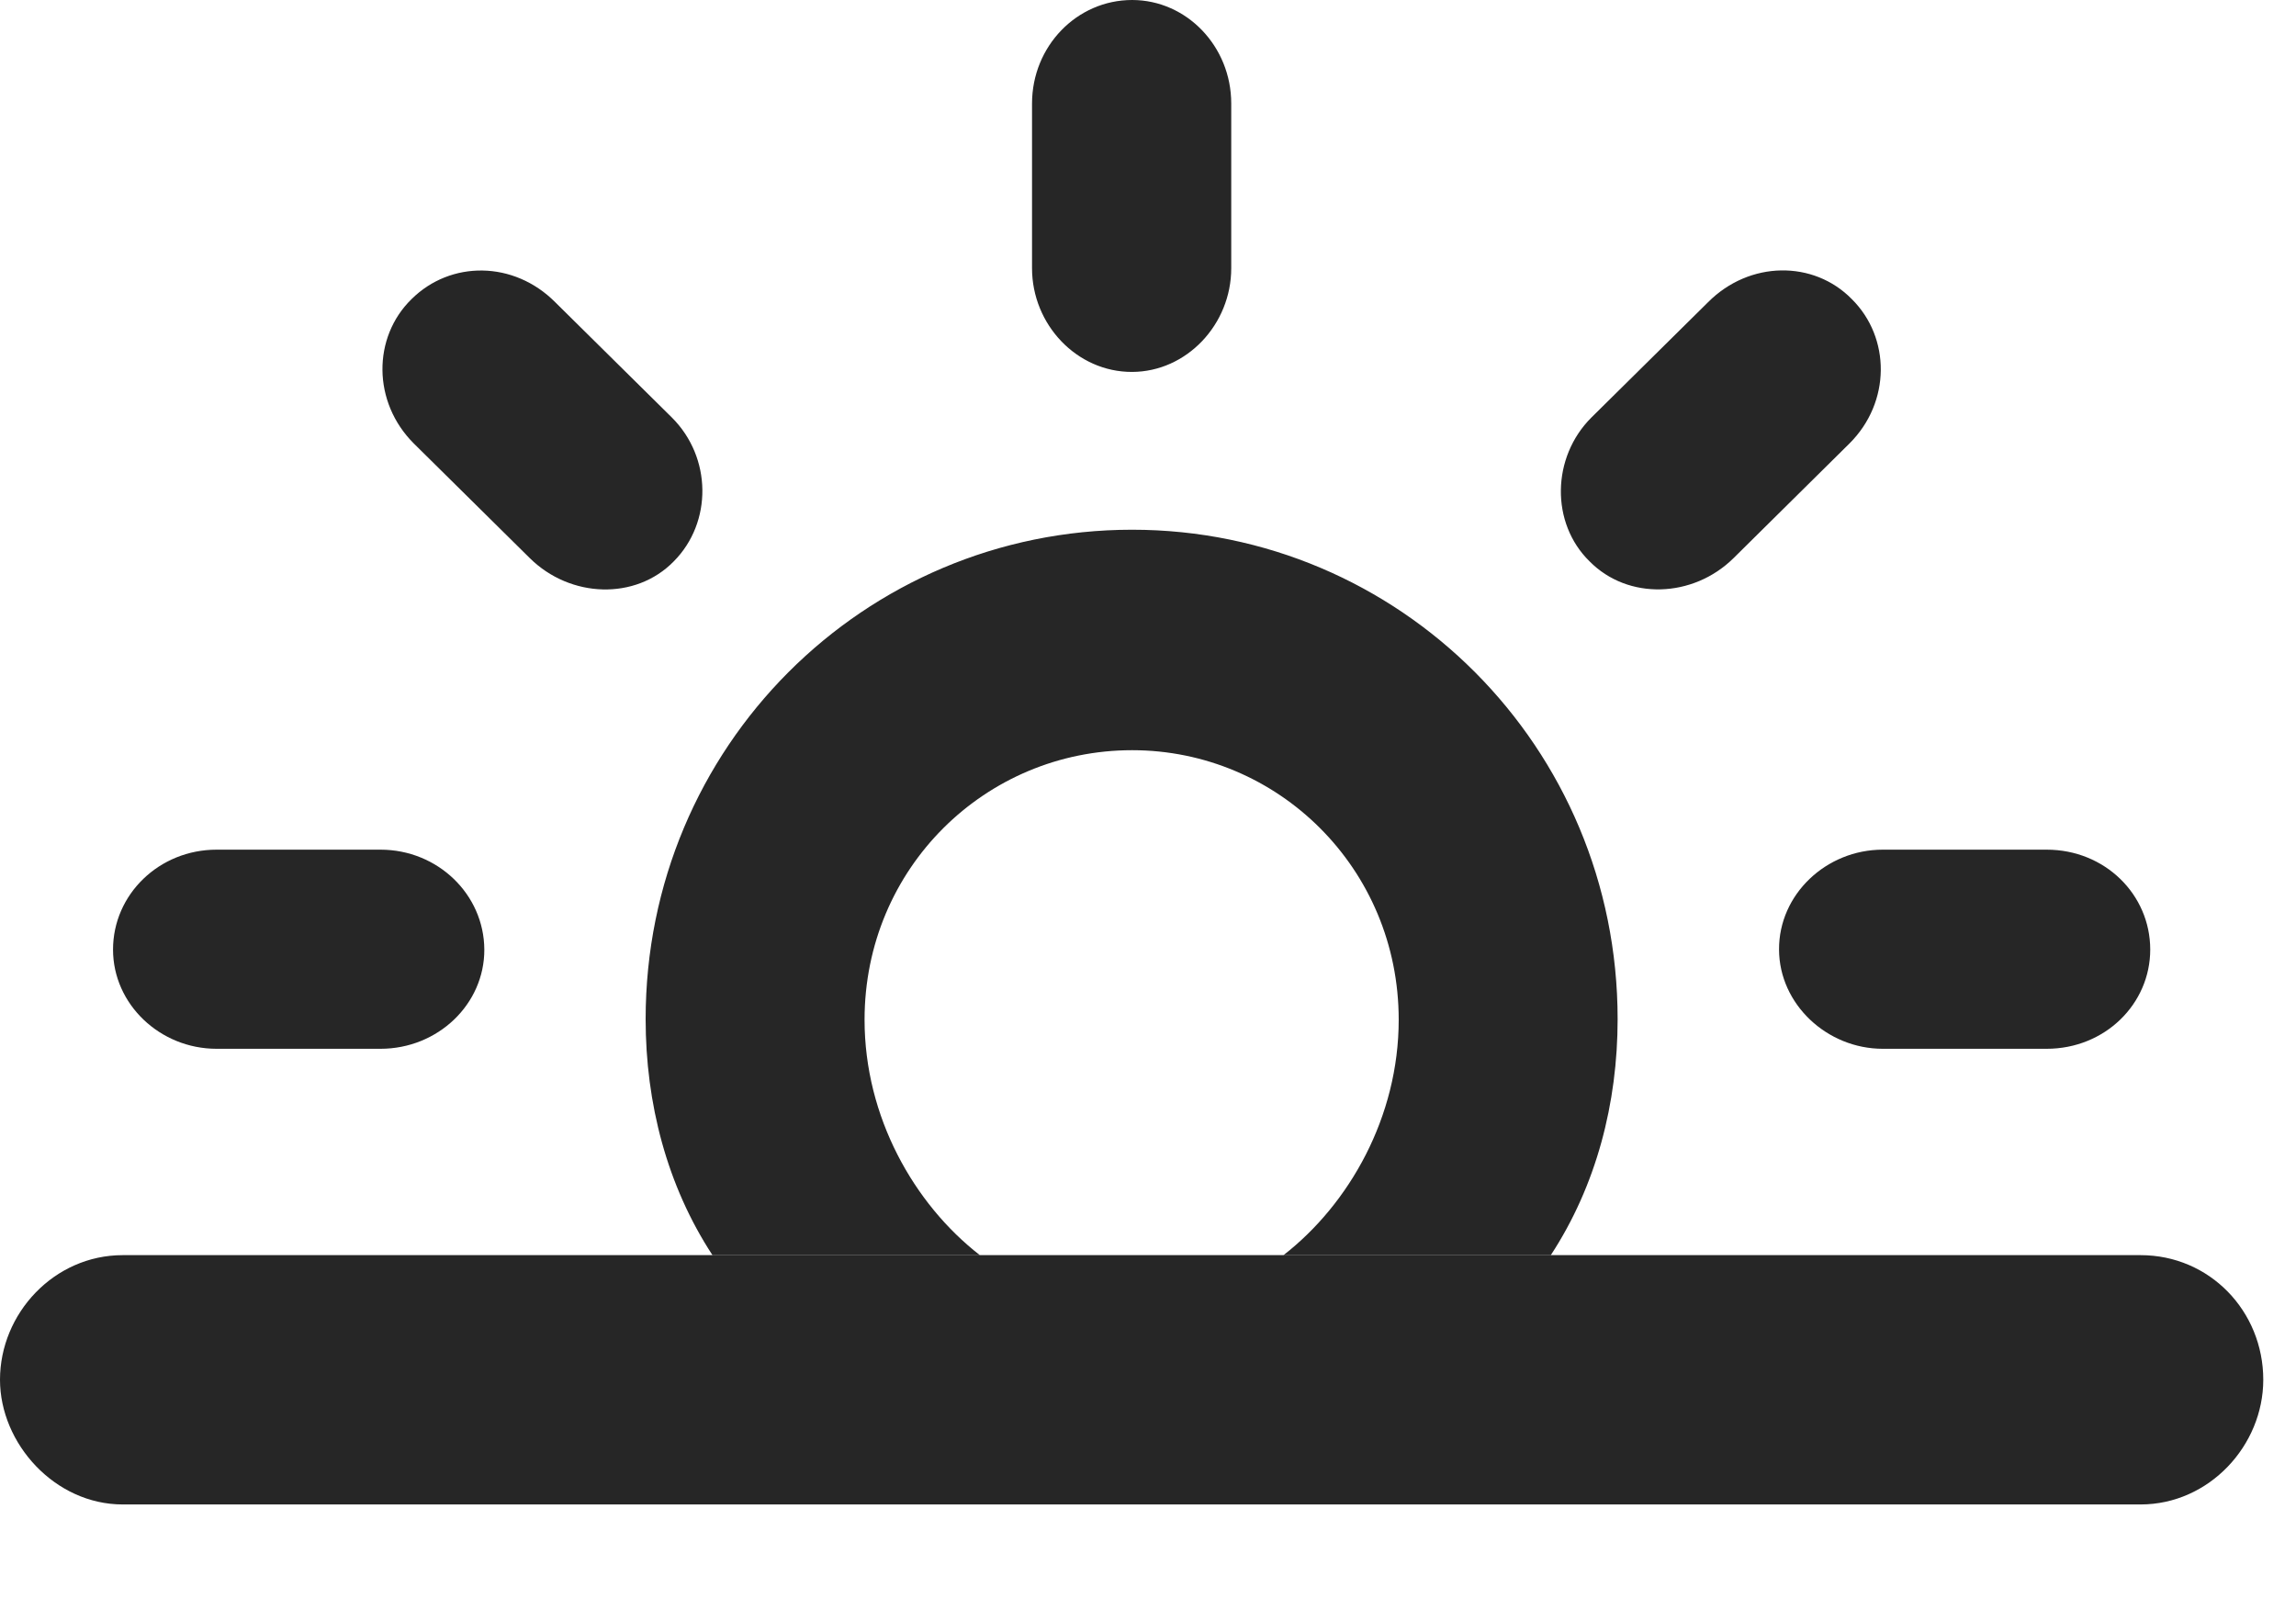 <?xml version="1.0" encoding="UTF-8"?>
<!--Generator: Apple Native CoreSVG 326-->
<!DOCTYPE svg PUBLIC "-//W3C//DTD SVG 1.1//EN" "http://www.w3.org/Graphics/SVG/1.1/DTD/svg11.dtd">
<svg version="1.1" xmlns="http://www.w3.org/2000/svg" xmlns:xlink="http://www.w3.org/1999/xlink"
       viewBox="0 0 25.391 17.805">
       <g>
              <rect height="17.805" opacity="0" width="25.391" x="0" y="0" />
              <path d="M17.889 11.27C17.889 12.199 17.654 13.11 17.15 13.88L14.194 13.88C14.922 13.314 15.468 12.351 15.468 11.277C15.468 9.602 14.132 8.296 12.52 8.296C10.897 8.296 9.561 9.602 9.561 11.277C9.561 12.351 10.107 13.314 10.836 13.88L7.879 13.88C7.375 13.11 7.14 12.199 7.14 11.27C7.14 8.258 9.555 5.858 12.52 5.858C15.475 5.858 17.889 8.258 17.889 11.27ZM5.356 10.501C5.358 11.104 4.843 11.598 4.208 11.598L2.395 11.598C1.768 11.598 1.25 11.104 1.25 10.501C1.25 9.89 1.761 9.396 2.395 9.396L4.208 9.396C4.84 9.396 5.353 9.89 5.356 10.501ZM23.779 10.501C23.779 11.104 23.276 11.598 22.634 11.598L20.821 11.598C20.204 11.598 19.676 11.104 19.674 10.501C19.671 9.89 20.196 9.396 20.821 9.396L22.634 9.396C23.276 9.396 23.779 9.89 23.779 10.501ZM6.14 3.342L7.429 4.616C7.873 5.057 7.88 5.776 7.451 6.208C7.029 6.64 6.307 6.615 5.859 6.172L4.577 4.905C4.117 4.447 4.119 3.73 4.551 3.308C4.983 2.879 5.682 2.882 6.14 3.342ZM20.479 3.308C20.908 3.733 20.913 4.447 20.452 4.905L19.171 6.172C18.722 6.615 18.003 6.638 17.579 6.208C17.147 5.786 17.157 5.057 17.6 4.616L18.889 3.342C19.347 2.882 20.056 2.876 20.479 3.308ZM13.616 1.145L13.616 2.966C13.616 3.59 13.121 4.111 12.52 4.113C11.909 4.115 11.413 3.59 11.413 2.966L11.413 1.145C11.413 0.511 11.909 0 12.52 0C13.121 0 13.616 0.511 13.616 1.145Z"
                     fill="currentColor" fill-opacity="0.85" />
              <path d="M1.357 16.637L23.672 16.637C24.43 16.637 25.029 15.986 25.029 15.258C25.029 14.5 24.437 13.88 23.672 13.88L1.357 13.88C0.6 13.88 0 14.523 0 15.258C0 15.964 0.607 16.637 1.357 16.637Z"
                     fill="currentColor" fill-opacity="0.85" />
       </g>
</svg>